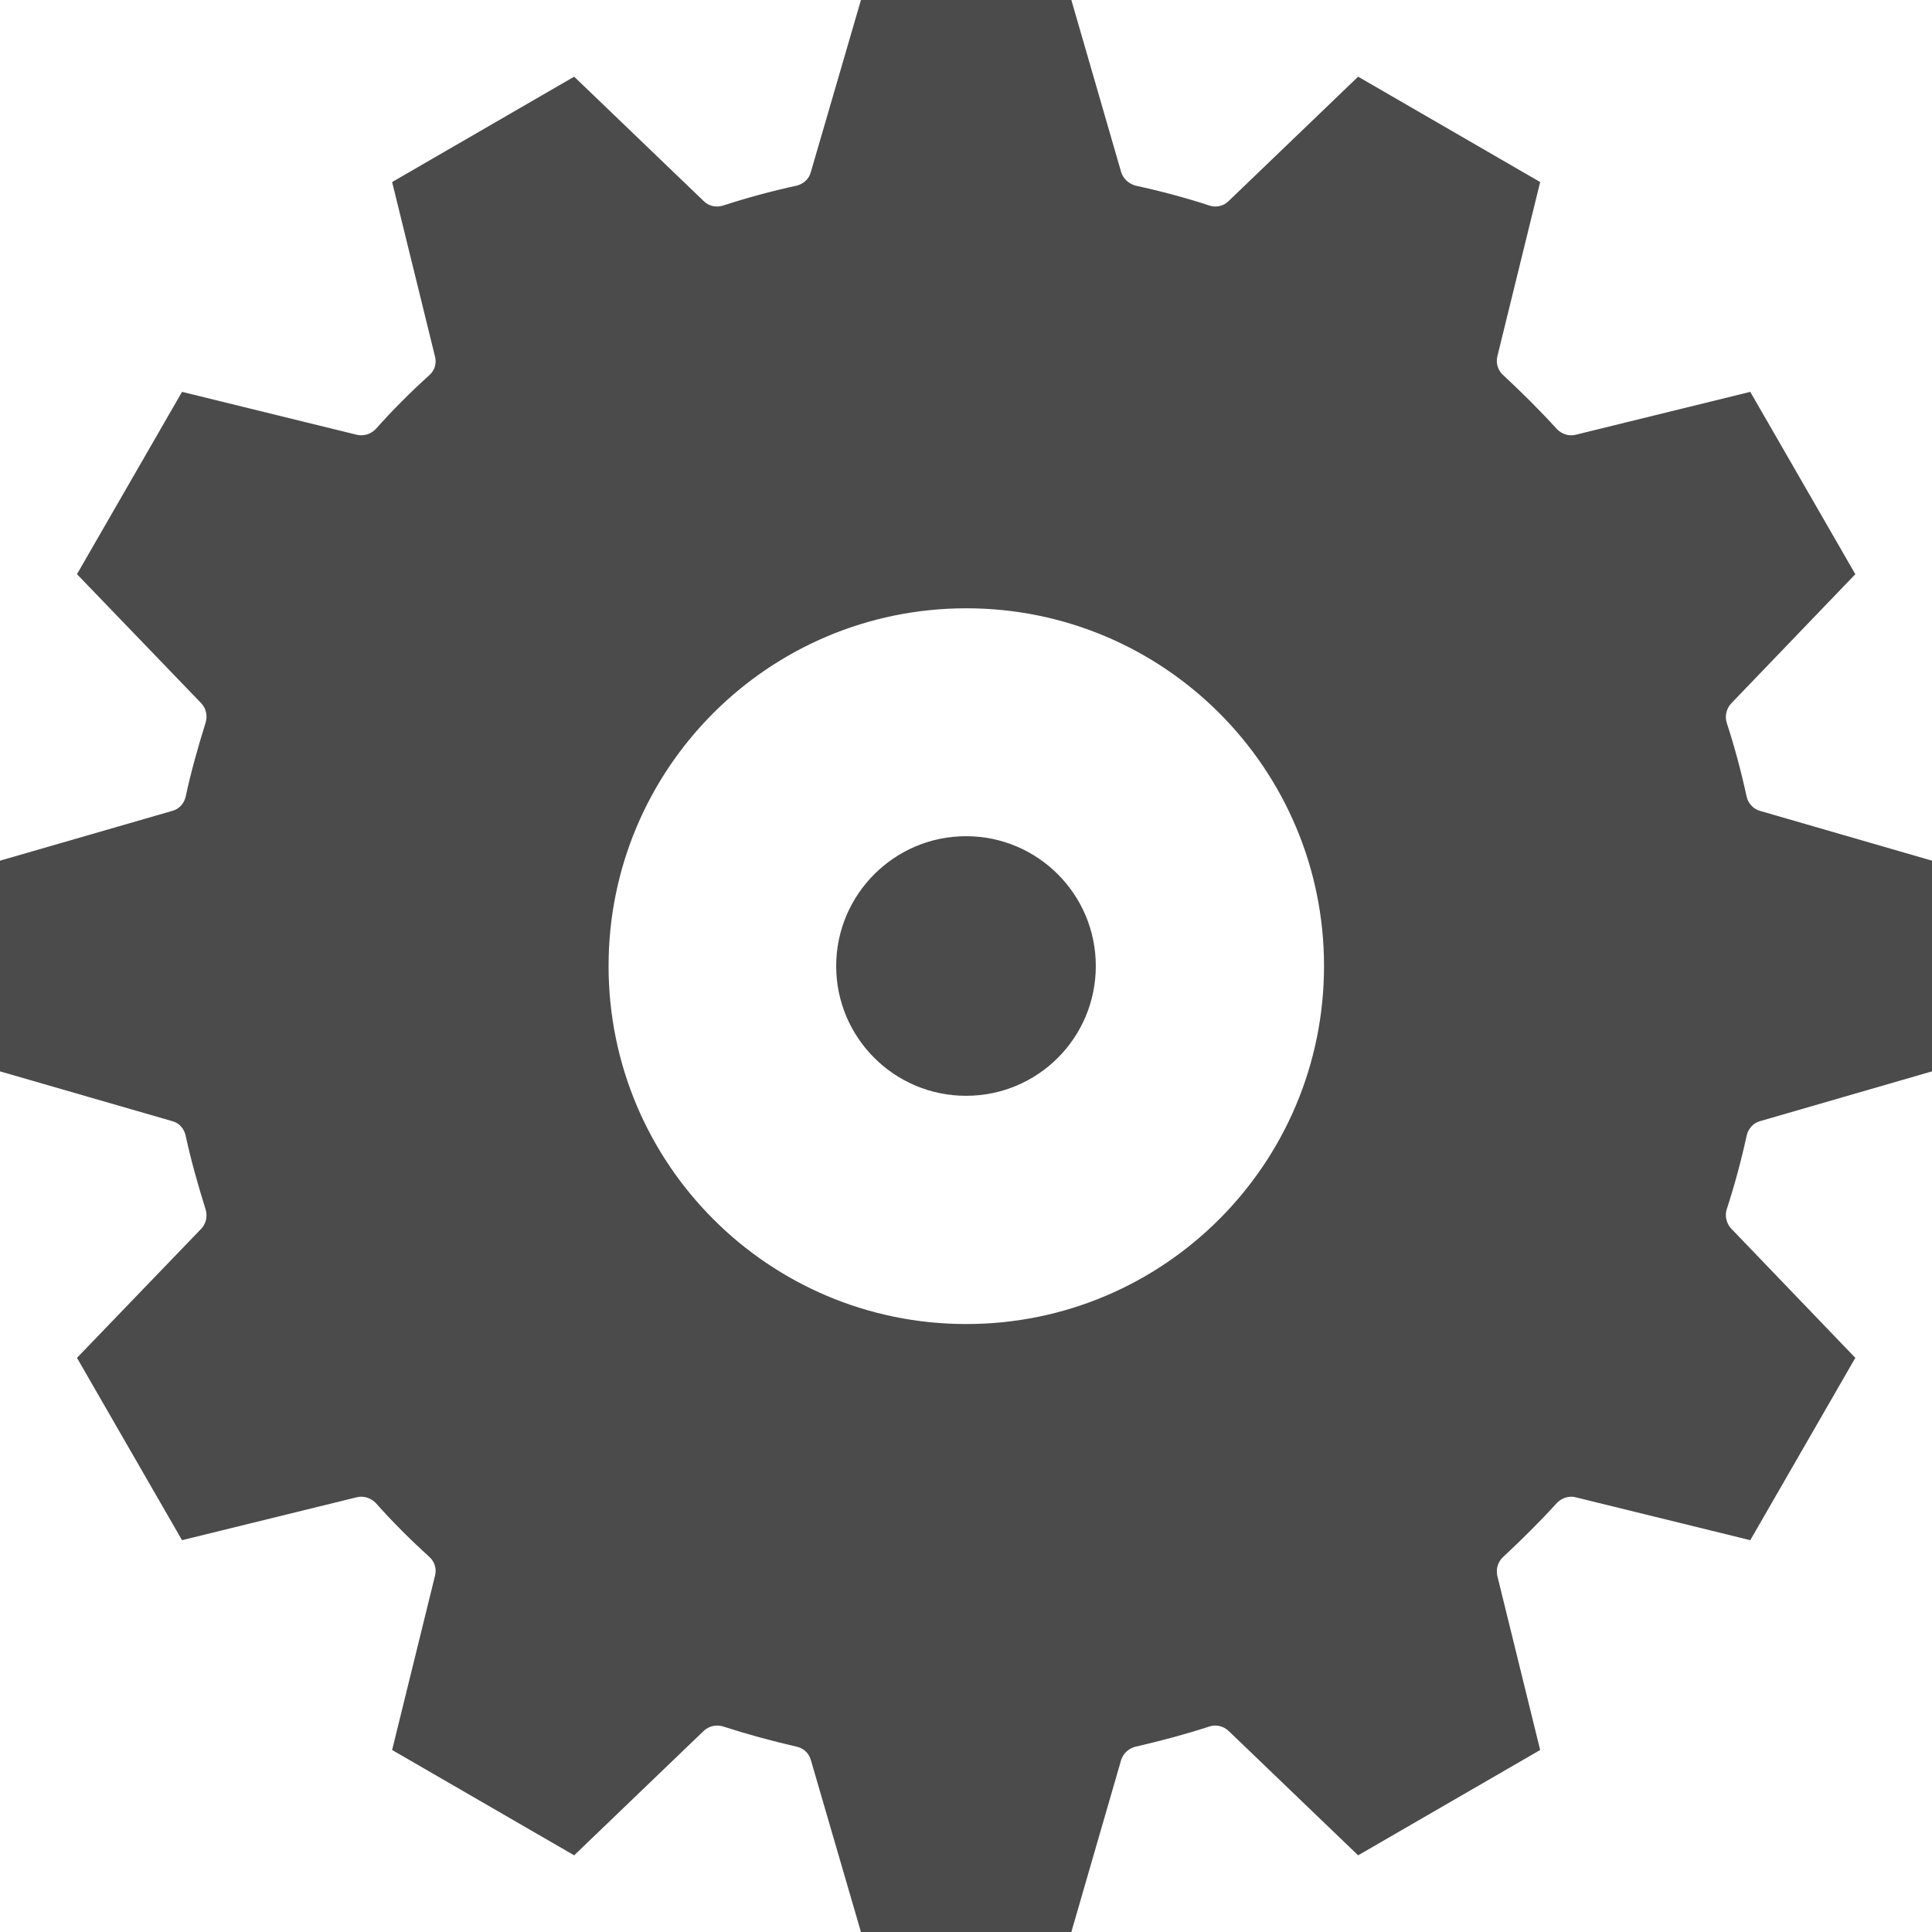 <!--?xml version="1.0" encoding="utf-8"?-->
<!-- Generator: Adobe Illustrator 24.1.1, SVG Export Plug-In . SVG Version: 6.00 Build 0)  -->
<svg version="1.1" id="_x31_0" xmlns="http://www.w3.org/2000/svg" xmlns:xlink="http://www.w3.org/1999/xlink" x="0px" y="0px" viewBox="0 0 512 512" style="width: 32px; height: 32px; opacity: 1;" xml:space="preserve">
<style type="text/css">
	.st0{fill:#374149;}
</style>
<g>
	<path class="st0" d="M49.199,300.961c1.438,6.641,3.282,13.125,5.282,19.523c0.558,1.758,0.156,3.758-1.122,5.118l-32.961,34.242
		l27.84,48.32l46.242-11.359c1.839-0.485,3.758,0.156,5.038,1.438c4.481,5.039,9.199,9.758,14.238,14.32
		c1.442,1.282,2,3.203,1.52,5.039l-11.36,46.164l48.242,27.914l34.321-32.962c1.359-1.273,3.277-1.758,5.117-1.195
		c6.402,2.078,12.883,3.836,19.519,5.36c1.84,0.398,3.282,1.758,3.762,3.515L228.16,512h55.758l13.199-45.602
		c0.563-1.758,2.082-3.117,3.84-3.515c6.641-1.524,13.203-3.282,19.602-5.36c1.762-0.562,3.68-0.078,5.039,1.195l34.32,32.962
		l48.242-27.914l-11.359-46.164c-0.402-1.836,0.156-3.758,1.598-5.039c4.879-4.562,9.68-9.281,14.238-14.32
		c1.281-1.282,3.203-1.922,4.961-1.438l46.242,11.359l27.84-48.32l-32.879-34.242c-1.282-1.359-1.762-3.359-1.203-5.118
		c2.082-6.398,3.84-12.882,5.282-19.523c0.398-1.836,1.758-3.359,3.519-3.836L512,283.922v-55.836l-45.602-13.202
		c-1.762-0.485-3.121-2-3.519-3.758c-1.442-6.641-3.199-13.203-5.282-19.602c-0.558-1.758-0.078-3.758,1.203-5.125l32.879-34.234
		l-27.84-48.32l-46.242,11.359c-1.758,0.477-3.68-0.164-4.961-1.438c-4.558-5.047-9.359-9.766-14.238-14.32
		c-1.442-1.282-2-3.126-1.598-4.962l11.359-46.242L359.918,20.32l-34.32,32.962c-1.359,1.359-3.278,1.758-5.039,1.202
		c-6.398-2.086-12.961-3.843-19.602-5.281c-1.758-0.485-3.277-1.758-3.84-3.602L283.918,0H228.16l-13.281,45.602
		c-0.481,1.844-1.922,3.117-3.762,3.602c-6.636,1.438-13.117,3.195-19.519,5.281c-1.84,0.555-3.758,0.157-5.117-1.202L152.16,20.32
		l-48.242,27.922l11.36,46.242c0.48,1.836-0.078,3.68-1.52,4.962c-5.039,4.554-9.758,9.273-14.238,14.32
		c-1.281,1.274-3.199,1.914-5.038,1.438l-46.242-11.359l-27.84,48.32l32.961,34.234c1.278,1.367,1.68,3.367,1.122,5.125
		c-2,6.398-3.844,12.961-5.282,19.602c-0.398,1.758-1.68,3.274-3.519,3.758L0,228.086v55.836l45.68,13.203
		C47.519,297.602,48.801,299.125,49.199,300.961z M161.278,256c0-52.32,42.402-94.797,94.801-94.797
		c52.402,0,94.801,42.477,94.801,94.797c0,52.398-42.398,94.883-94.801,94.883C203.68,350.883,161.278,308.398,161.278,256z" style="fill: rgb(75, 75, 75);"></path>
	<path class="st0" d="M256,290.398c19.039,0,34.398-15.359,34.398-34.398c0-18.961-15.359-34.398-34.398-34.398
		c-18.961,0-34.402,15.438-34.402,34.398C221.598,275.039,237.039,290.398,256,290.398z" style="fill: rgb(75, 75, 75);"></path>
</g>
</svg>

